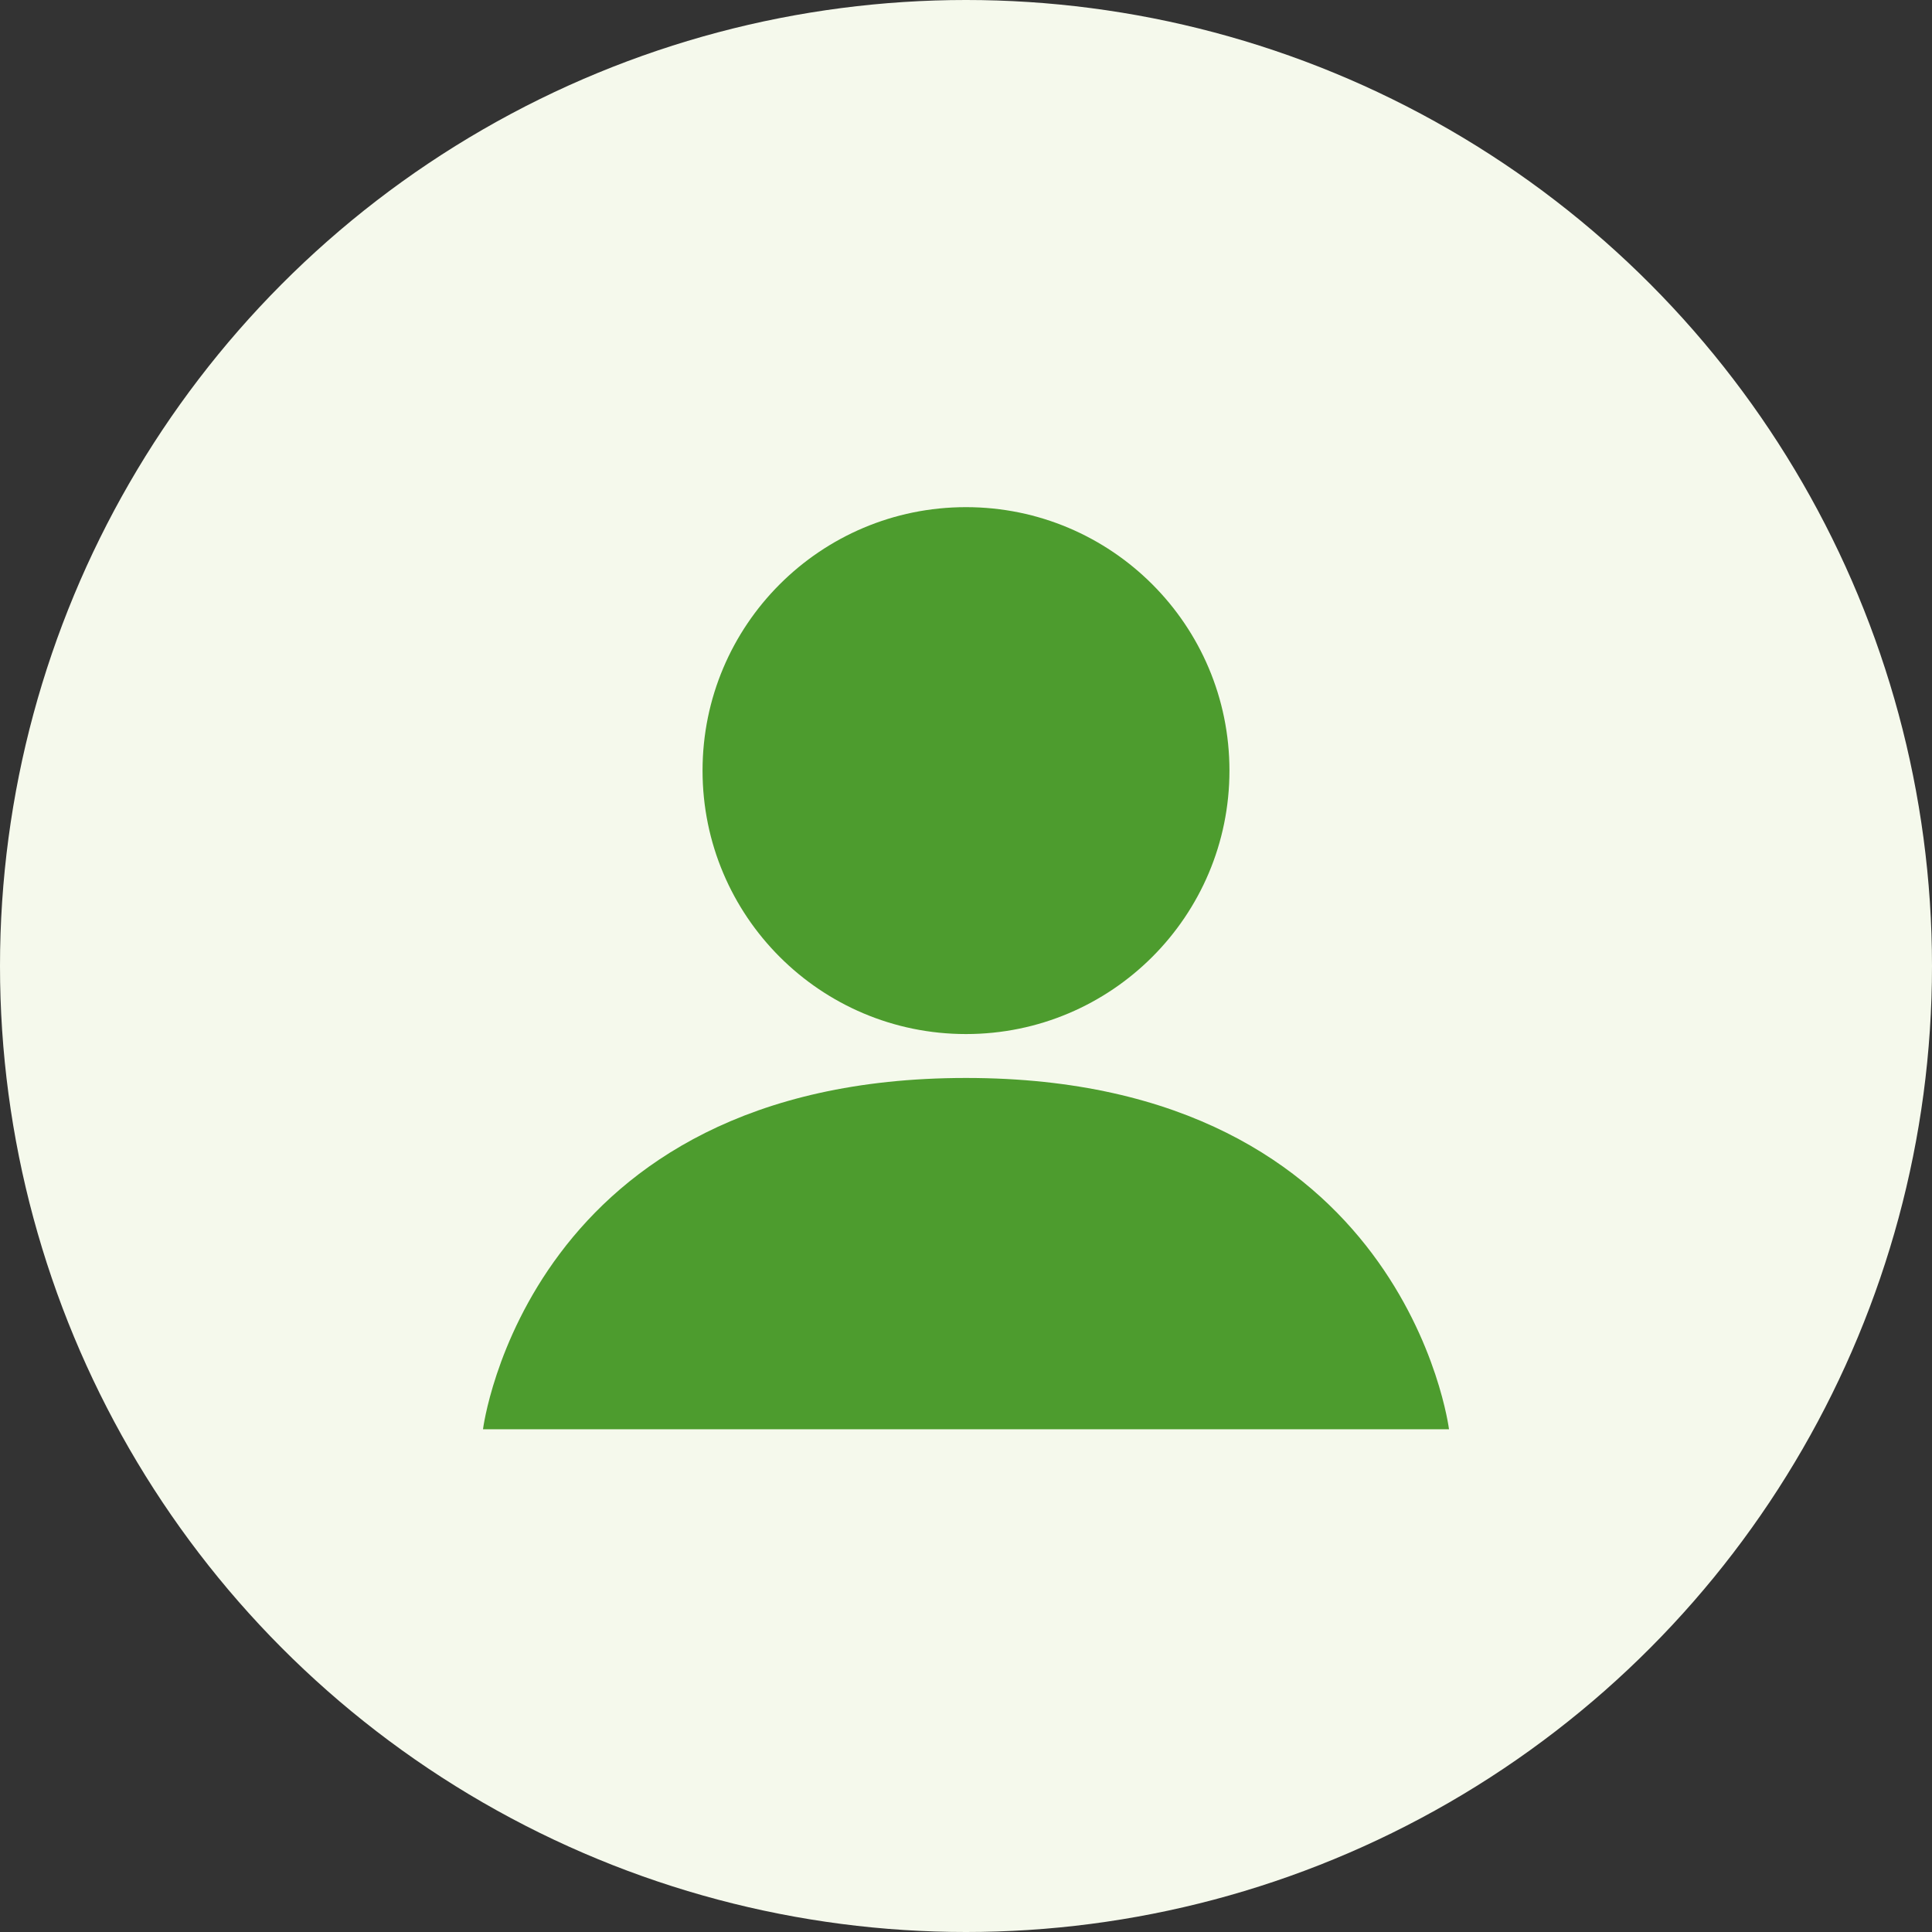 <svg width="80" height="80" viewBox="0 0 80 80" fill="none" xmlns="http://www.w3.org/2000/svg">
<rect x="0" y="0" width="80" height="80" fill="#333333" stroke="none"/>
<circle cx="40" cy="40" r="40" fill="#F5F9EC"/>
<path fill-rule="evenodd" clip-rule="evenodd" d="M40 42.818C46.025 42.818 50.909 37.934 50.909 31.909C50.909 25.884 46.025 21 40 21C33.975 21 29.091 25.884 29.091 31.909C29.091 37.934 33.975 42.818 40 42.818ZM60 59.182C60 59.182 58.182 44.636 40 44.636C21.818 44.636 20 59.182 20 59.182H60Z" fill="#4D9C2E"/>
</svg>
